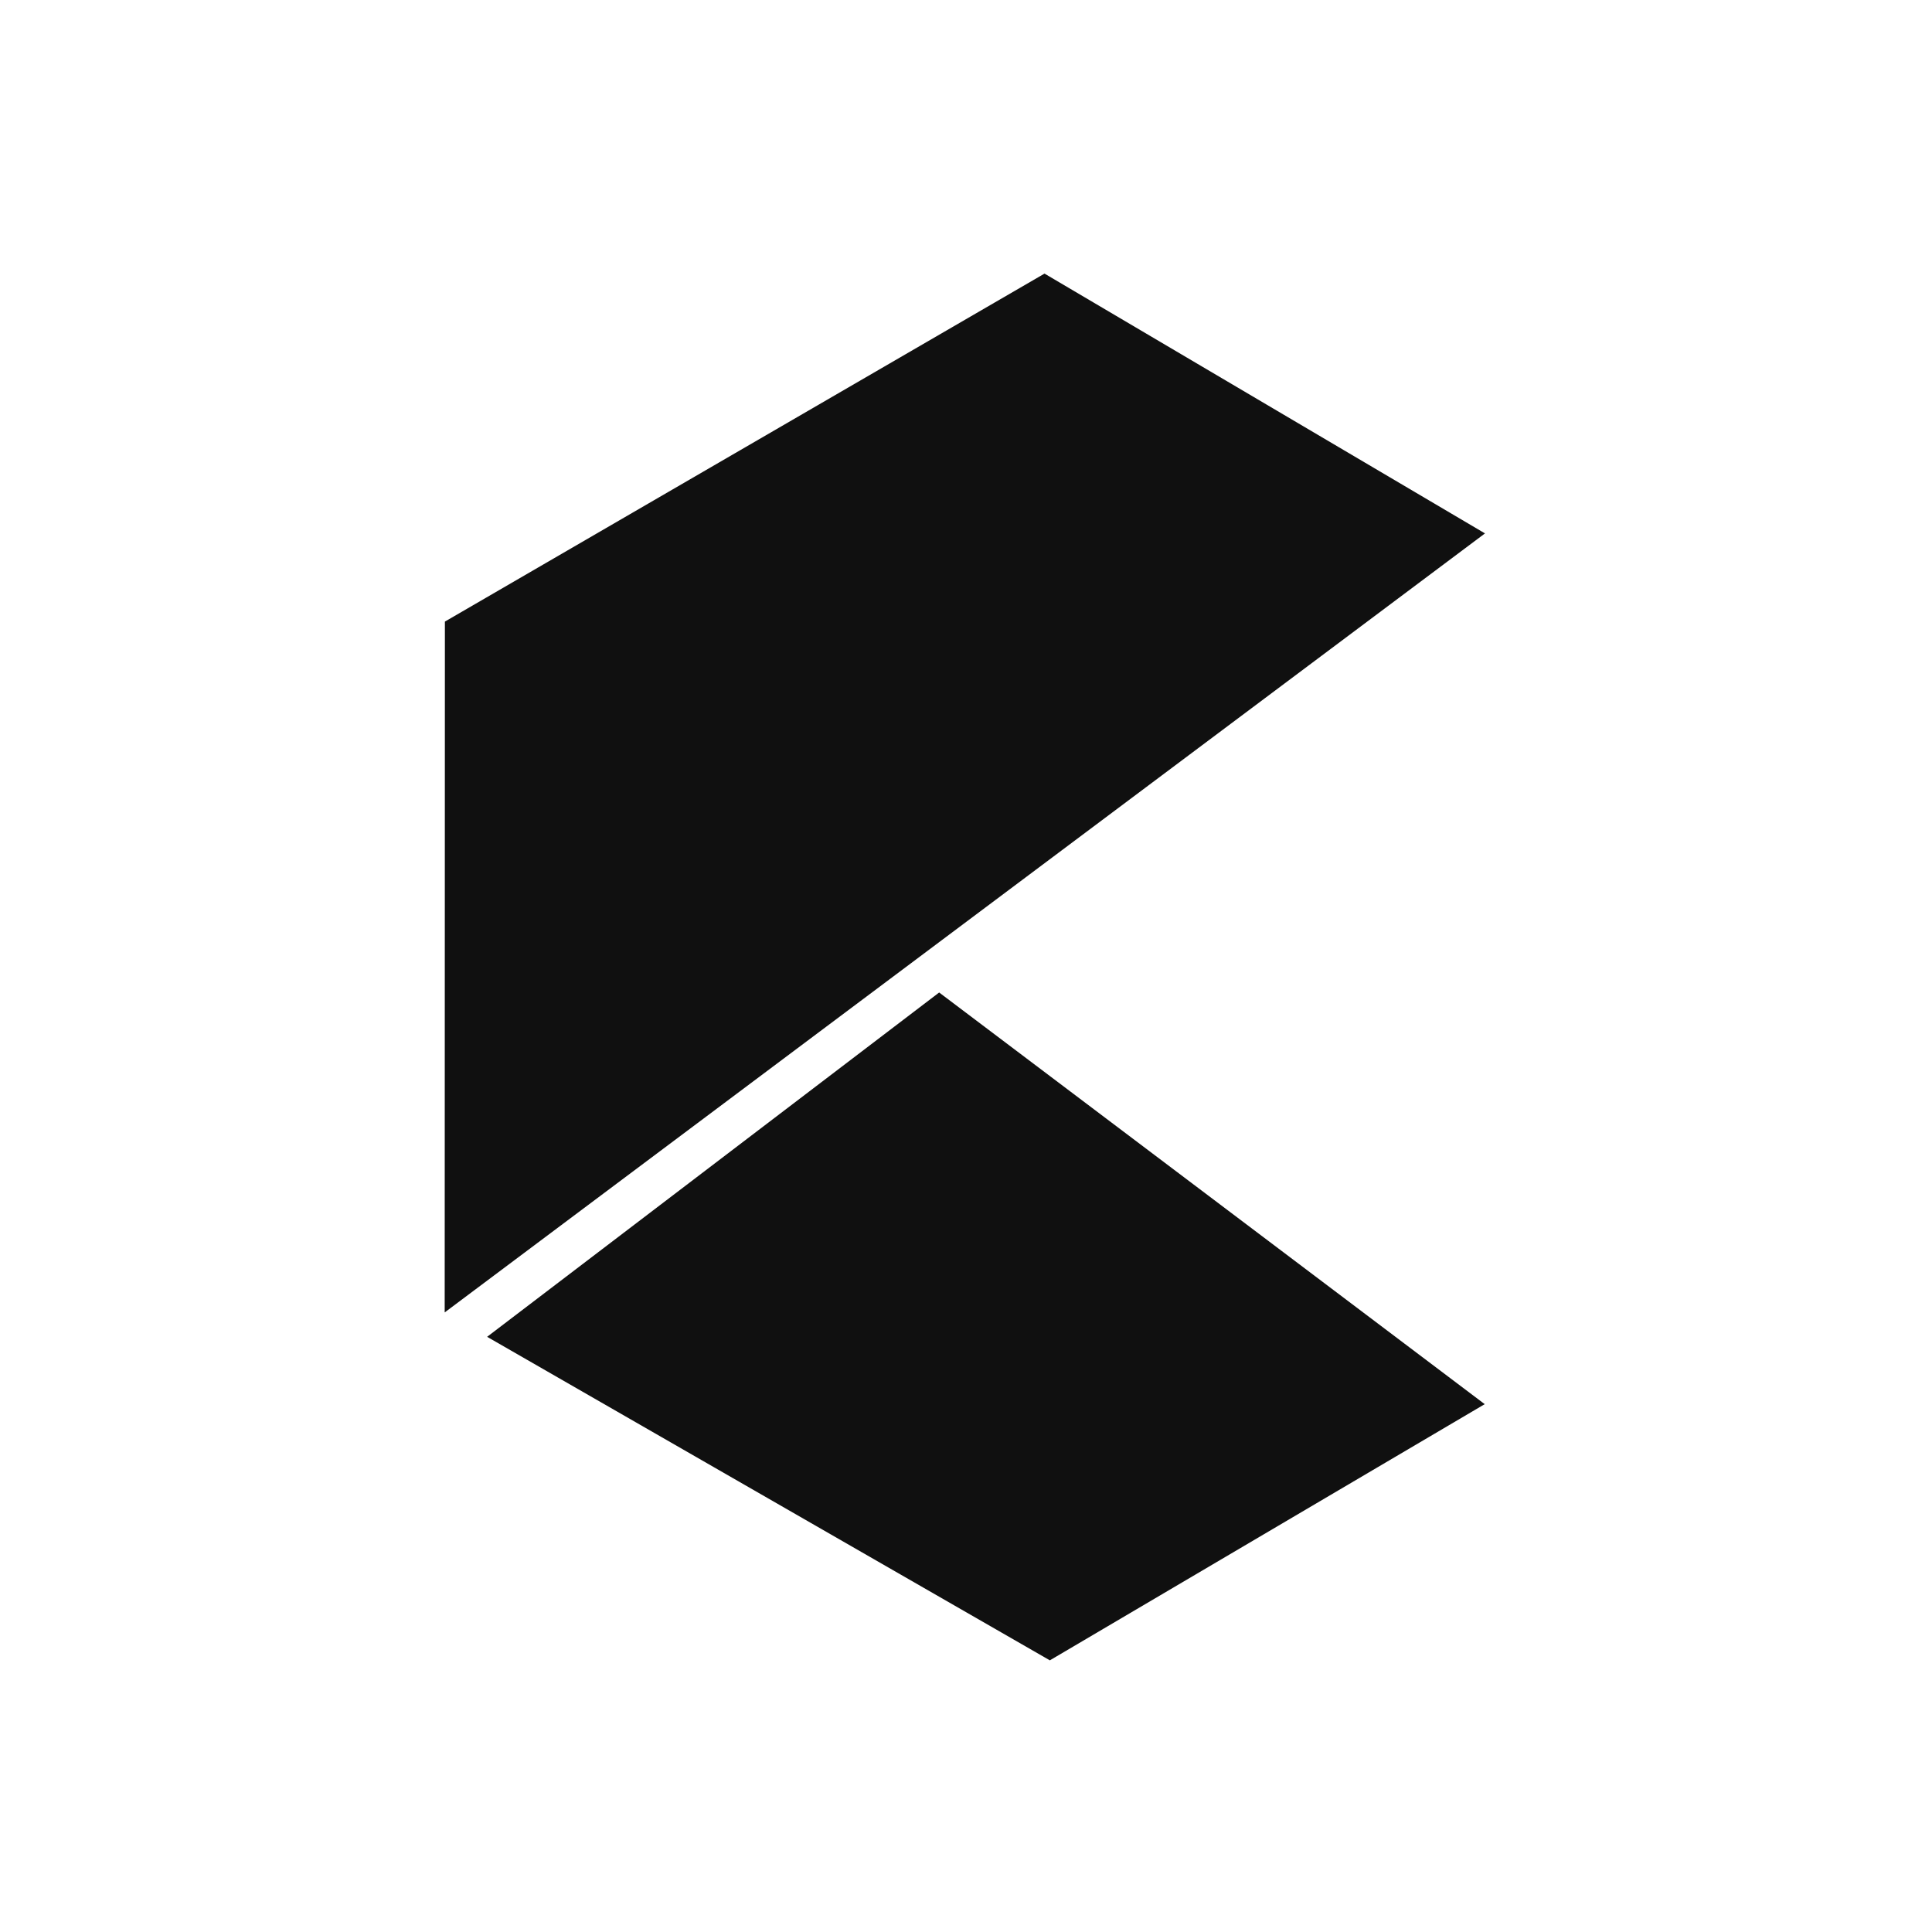 <?xml version="1.0" encoding="UTF-8"?>
<!-- Generated by Pixelmator Pro 2.4.4 -->
<svg width="1024" height="1024" viewBox="0 0 1024 1024" xmlns="http://www.w3.org/2000/svg" xmlns:xlink="http://www.w3.org/1999/xlink">
    <g id="Logo-Web3-Monochrome">
        <path id="Path" fill="#101010" fill-rule="evenodd" stroke="none" d="M 497.775 526.042 L 258.183 708.54 L 556.441 880.014 L 786.929 744.232 L 497.775 526.042 Z"/>
        <path id="path1" fill="#101010" fill-rule="evenodd" stroke="none" d="M 235.806 329.455 L 553.616 145.013 L 787.07 282.716 L 235.694 695.611 L 235.806 329.455 Z"/>
    </g>
</svg>
